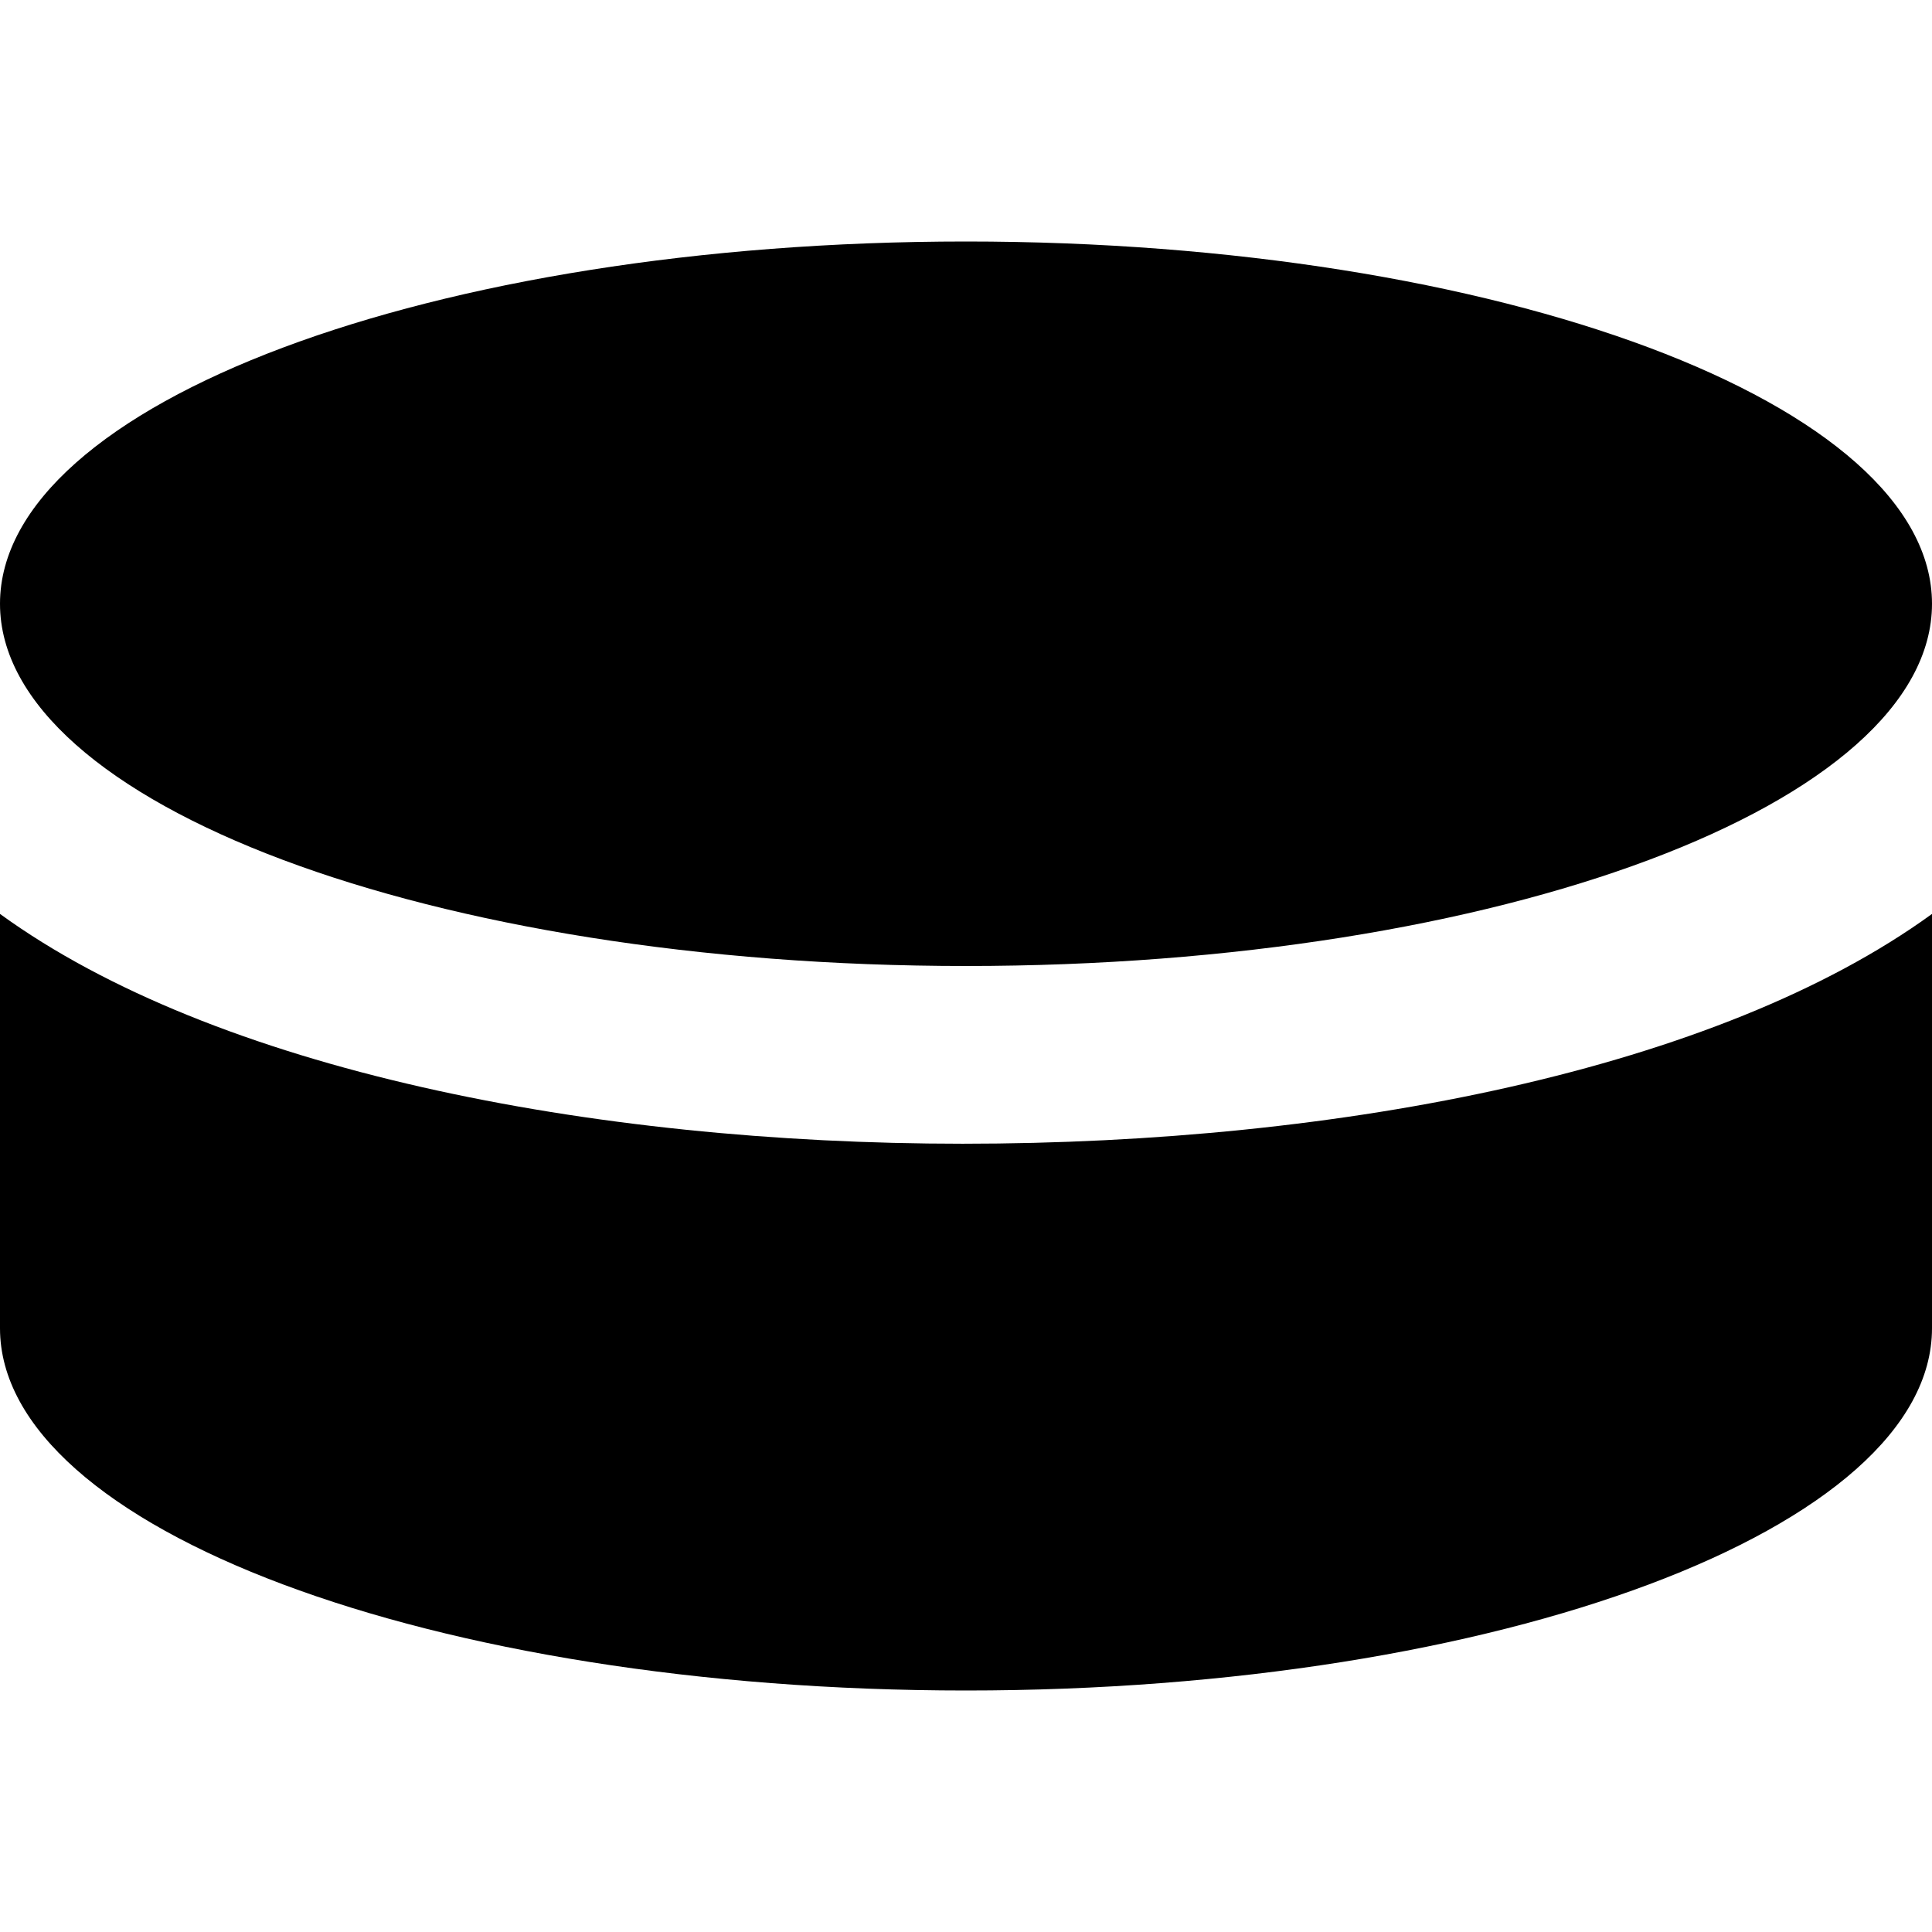 <svg xmlns="http://www.w3.org/2000/svg" viewBox="0 0 512 512" height="1em" width="1em">
<!--! Font Awesome Free 6.1.2 by @fontawesome - https://fontawesome.com License - https://fontawesome.com/license/free (Icons: CC BY 4.0, Fonts: SIL OFL 1.1, Code: MIT License) Copyright 2022 Fonticons, Inc.-->
  <path d="M0 160c0-53 114.6-96 256-96s256 43 256 96s-114.6 96-256 96S0 213 0 160zM255.1 303.1C156.4 303.1 56.73 283.4 0 242.2V352c0 53 114.6 96 256 96s256-43 256-96V242.2C455.3 283.4 355.6 303.1 255.1 303.1z"/>
</svg>
